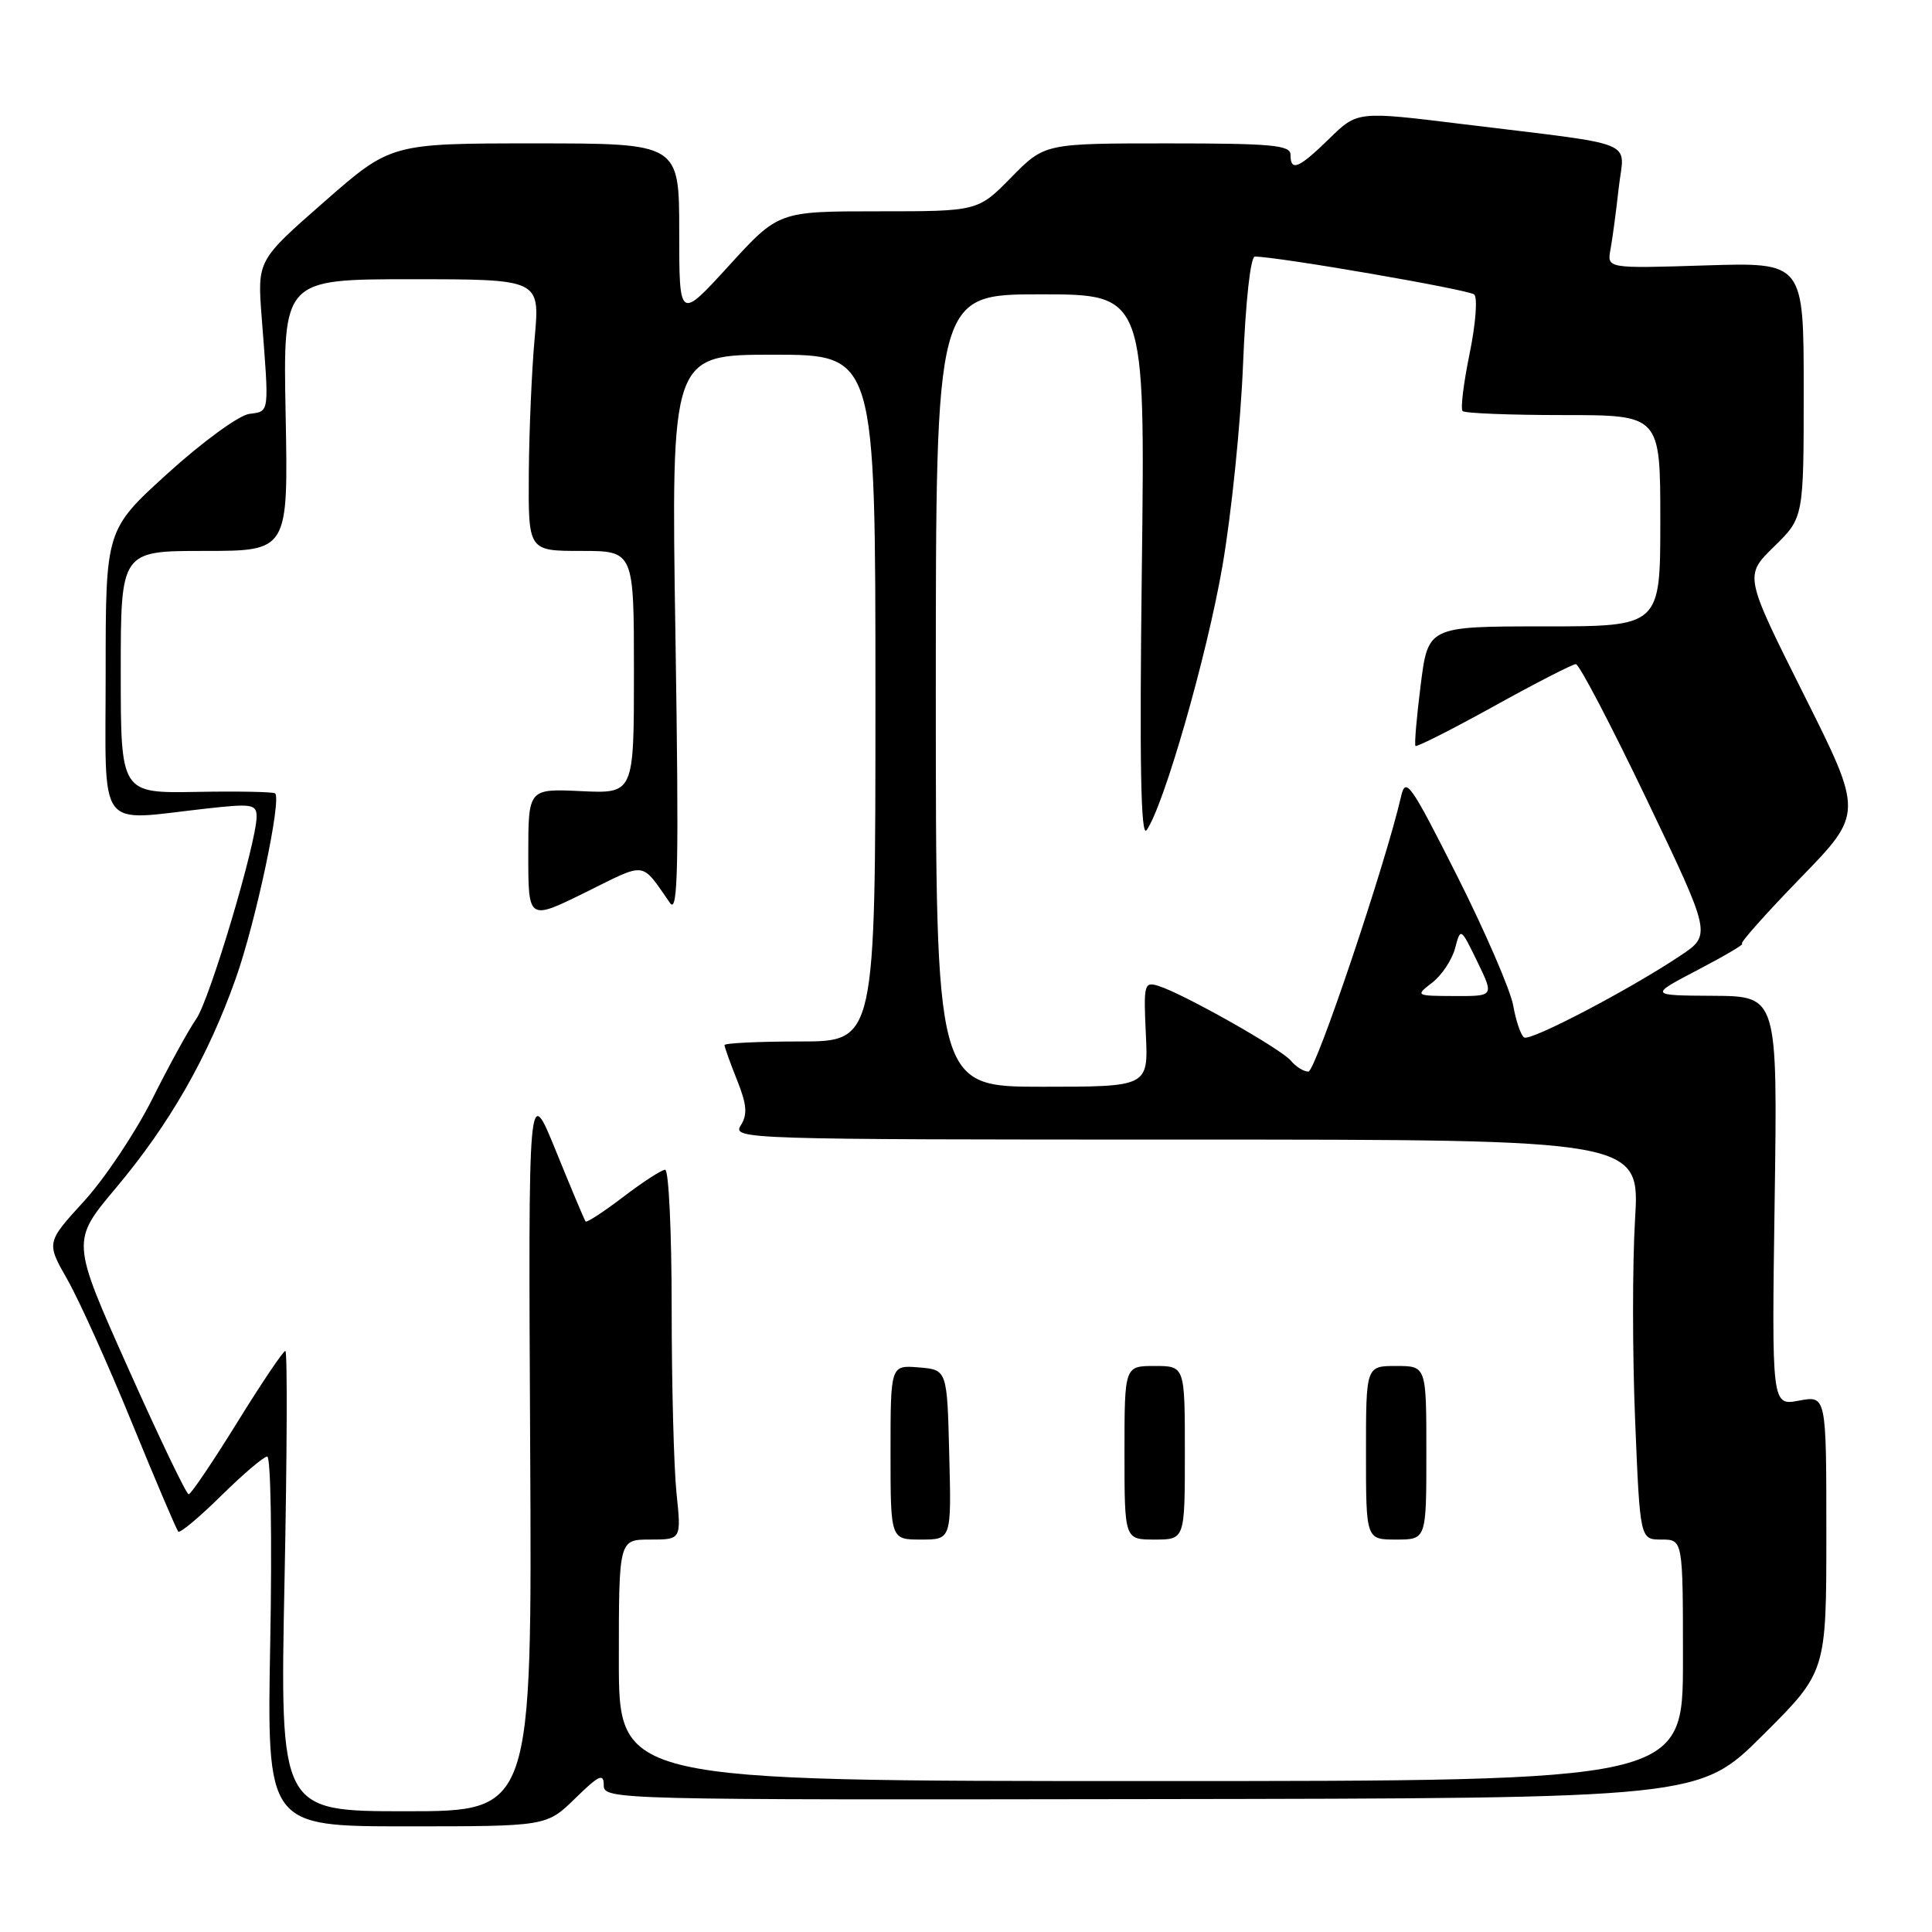 <?xml version="1.0" encoding="UTF-8" standalone="no"?>
<!DOCTYPE svg PUBLIC "-//W3C//DTD SVG 1.1//EN" "http://www.w3.org/Graphics/SVG/1.1/DTD/svg11.dtd" >
<svg xmlns="http://www.w3.org/2000/svg" xmlns:xlink="http://www.w3.org/1999/xlink" version="1.1" viewBox="0 0 256 256">
 <g >
 <path fill="currentColor"
d=" M 76.21 238.30 C 79.37 235.21 80.00 234.92 80.00 236.55 C 80.00 238.47 81.21 238.50 152.58 238.39 C 225.17 238.29 225.17 238.29 233.58 229.92 C 242.00 221.54 242.00 221.54 242.00 203.23 C 242.00 184.91 242.00 184.91 238.38 185.59 C 234.76 186.27 234.76 186.27 235.15 159.13 C 235.54 132.00 235.54 132.00 227.02 131.95 C 218.50 131.90 218.50 131.90 225.00 128.50 C 228.57 126.63 231.20 125.08 230.83 125.05 C 230.46 125.02 233.93 121.12 238.53 116.38 C 246.90 107.77 246.90 107.77 239.01 92.02 C 231.13 76.28 231.13 76.28 235.06 72.44 C 239.00 68.59 239.00 68.59 239.00 51.68 C 239.00 34.76 239.00 34.76 225.97 35.17 C 212.93 35.58 212.93 35.58 213.40 33.04 C 213.66 31.64 214.15 27.97 214.49 24.89 C 215.21 18.40 217.62 19.37 193.68 16.43 C 179.86 14.73 179.86 14.73 176.14 18.37 C 172.07 22.34 171.00 22.78 171.00 20.50 C 171.00 19.23 168.52 19.00 154.71 19.00 C 138.42 19.00 138.42 19.00 134.00 23.50 C 129.58 28.00 129.58 28.00 116.37 28.00 C 103.16 28.00 103.16 28.00 96.58 35.21 C 90.00 42.42 90.00 42.42 90.00 30.71 C 90.00 19.00 90.00 19.00 70.90 19.00 C 51.79 19.00 51.79 19.00 42.95 26.75 C 34.10 34.50 34.10 34.50 34.67 42.00 C 35.68 55.04 35.75 54.46 33.00 54.85 C 31.63 55.05 26.79 58.58 22.25 62.70 C 14.00 70.19 14.00 70.19 14.00 89.09 C 14.00 110.58 12.67 108.77 27.25 107.15 C 33.38 106.46 34.00 106.56 34.00 108.21 C 34.00 111.63 27.78 132.49 26.01 135.00 C 25.04 136.38 22.42 141.14 20.19 145.60 C 17.96 150.05 13.88 156.16 11.13 159.17 C 6.13 164.64 6.13 164.64 8.94 169.57 C 10.48 172.28 14.33 180.80 17.47 188.50 C 20.62 196.20 23.39 202.70 23.62 202.94 C 23.86 203.18 26.41 201.05 29.31 198.19 C 32.20 195.34 34.95 193.00 35.41 193.00 C 35.88 193.00 36.06 204.03 35.81 217.50 C 35.36 242.00 35.36 242.00 53.89 242.00 C 72.42 242.00 72.42 242.00 76.21 238.30 Z  M 37.70 209.50 C 38.04 192.72 38.09 179.00 37.81 179.00 C 37.53 179.00 34.65 183.28 31.42 188.50 C 28.19 193.72 25.30 198.00 25.00 198.00 C 24.69 198.00 21.07 190.45 16.95 181.22 C 9.45 164.45 9.45 164.45 15.31 157.47 C 22.45 148.98 27.55 140.08 31.25 129.62 C 33.87 122.23 37.33 105.99 36.46 105.13 C 36.25 104.92 31.56 104.83 26.04 104.93 C 16.00 105.11 16.00 105.11 16.00 89.06 C 16.00 73.00 16.00 73.00 27.10 73.00 C 38.19 73.00 38.19 73.00 37.85 55.00 C 37.50 37.00 37.50 37.00 54.53 37.00 C 71.55 37.00 71.55 37.00 70.85 44.75 C 70.46 49.01 70.11 57.11 70.07 62.75 C 70.00 73.00 70.00 73.00 77.00 73.00 C 84.00 73.00 84.00 73.00 84.00 89.08 C 84.00 105.16 84.00 105.16 77.00 104.83 C 70.00 104.50 70.00 104.50 70.00 113.24 C 70.00 121.98 70.00 121.98 77.58 118.24 C 85.80 114.18 84.86 114.06 88.79 119.66 C 89.84 121.17 89.97 114.78 89.50 84.25 C 88.92 47.00 88.92 47.00 102.46 47.00 C 116.00 47.00 116.00 47.00 116.00 92.50 C 116.00 138.00 116.00 138.00 106.00 138.00 C 100.50 138.00 96.00 138.22 96.00 138.48 C 96.00 138.74 96.75 140.83 97.66 143.11 C 98.97 146.38 99.07 147.66 98.15 149.13 C 97.01 150.95 98.61 151.00 157.14 151.00 C 217.30 151.00 217.30 151.00 216.65 161.62 C 216.30 167.47 216.30 179.39 216.66 188.12 C 217.31 204.00 217.31 204.00 220.16 204.00 C 223.00 204.00 223.00 204.00 223.00 220.00 C 223.00 236.00 223.00 236.00 152.50 236.00 C 82.00 236.00 82.00 236.00 82.00 220.00 C 82.00 204.00 82.00 204.00 86.14 204.00 C 90.28 204.00 90.28 204.00 89.64 197.85 C 89.29 194.47 89.00 183.45 89.00 173.35 C 89.00 163.26 88.61 155.00 88.14 155.00 C 87.67 155.00 85.17 156.62 82.58 158.60 C 79.98 160.58 77.74 162.04 77.59 161.85 C 77.44 161.66 75.67 157.45 73.66 152.50 C 70.00 143.50 70.00 143.50 70.25 191.75 C 70.50 240.00 70.50 240.00 53.79 240.00 C 37.09 240.00 37.09 240.00 37.70 209.50 Z  M 125.78 192.75 C 125.50 181.50 125.50 181.50 121.75 181.19 C 118.00 180.88 118.00 180.88 118.00 192.44 C 118.00 204.00 118.00 204.00 122.03 204.00 C 126.07 204.00 126.07 204.00 125.78 192.75 Z  M 157.00 192.50 C 157.00 181.00 157.00 181.00 153.00 181.00 C 149.00 181.00 149.00 181.00 149.00 192.50 C 149.00 204.00 149.00 204.00 153.00 204.00 C 157.00 204.00 157.00 204.00 157.00 192.50 Z  M 189.00 192.50 C 189.00 181.00 189.00 181.00 185.00 181.00 C 181.00 181.00 181.00 181.00 181.00 192.50 C 181.00 204.00 181.00 204.00 185.00 204.00 C 189.00 204.00 189.00 204.00 189.00 192.50 Z  M 124.00 91.50 C 124.00 39.00 124.00 39.00 137.87 39.00 C 151.74 39.00 151.74 39.00 151.30 75.25 C 150.98 101.20 151.16 111.07 151.93 110.00 C 154.21 106.81 159.92 86.92 161.98 75.00 C 163.17 68.12 164.40 56.09 164.71 48.25 C 165.05 39.90 165.70 34.00 166.28 34.00 C 169.29 34.00 194.63 38.38 195.34 39.02 C 195.81 39.44 195.53 42.97 194.73 46.86 C 193.93 50.76 193.51 54.18 193.80 54.47 C 194.09 54.76 200.11 55.00 207.17 55.00 C 220.00 55.00 220.00 55.00 220.00 69.00 C 220.00 83.00 220.00 83.00 204.62 83.00 C 189.23 83.00 189.23 83.00 188.25 90.75 C 187.71 95.01 187.40 98.65 187.56 98.84 C 187.71 99.02 192.38 96.66 197.93 93.59 C 203.48 90.51 208.38 88.00 208.81 88.00 C 209.25 88.00 213.47 96.07 218.20 105.94 C 226.79 123.88 226.79 123.88 222.64 126.64 C 215.95 131.11 202.80 138.00 201.96 137.47 C 201.53 137.21 200.87 135.30 200.51 133.24 C 200.14 131.19 196.80 123.46 193.08 116.07 C 186.86 103.74 186.25 102.88 185.64 105.57 C 183.59 114.48 174.33 141.99 173.37 141.99 C 172.75 142.00 171.70 141.34 171.04 140.54 C 169.73 138.97 156.78 131.66 153.50 130.64 C 151.61 130.05 151.52 130.41 151.83 137.01 C 152.16 144.00 152.16 144.00 138.08 144.00 C 124.00 144.00 124.00 144.00 124.00 91.50 Z  M 189.78 130.20 C 191.03 129.24 192.39 127.20 192.80 125.67 C 193.54 122.88 193.54 122.88 195.76 127.44 C 197.97 132.00 197.97 132.00 192.74 131.98 C 187.55 131.96 187.52 131.94 189.78 130.20 Z "/>
</g>
</svg>
